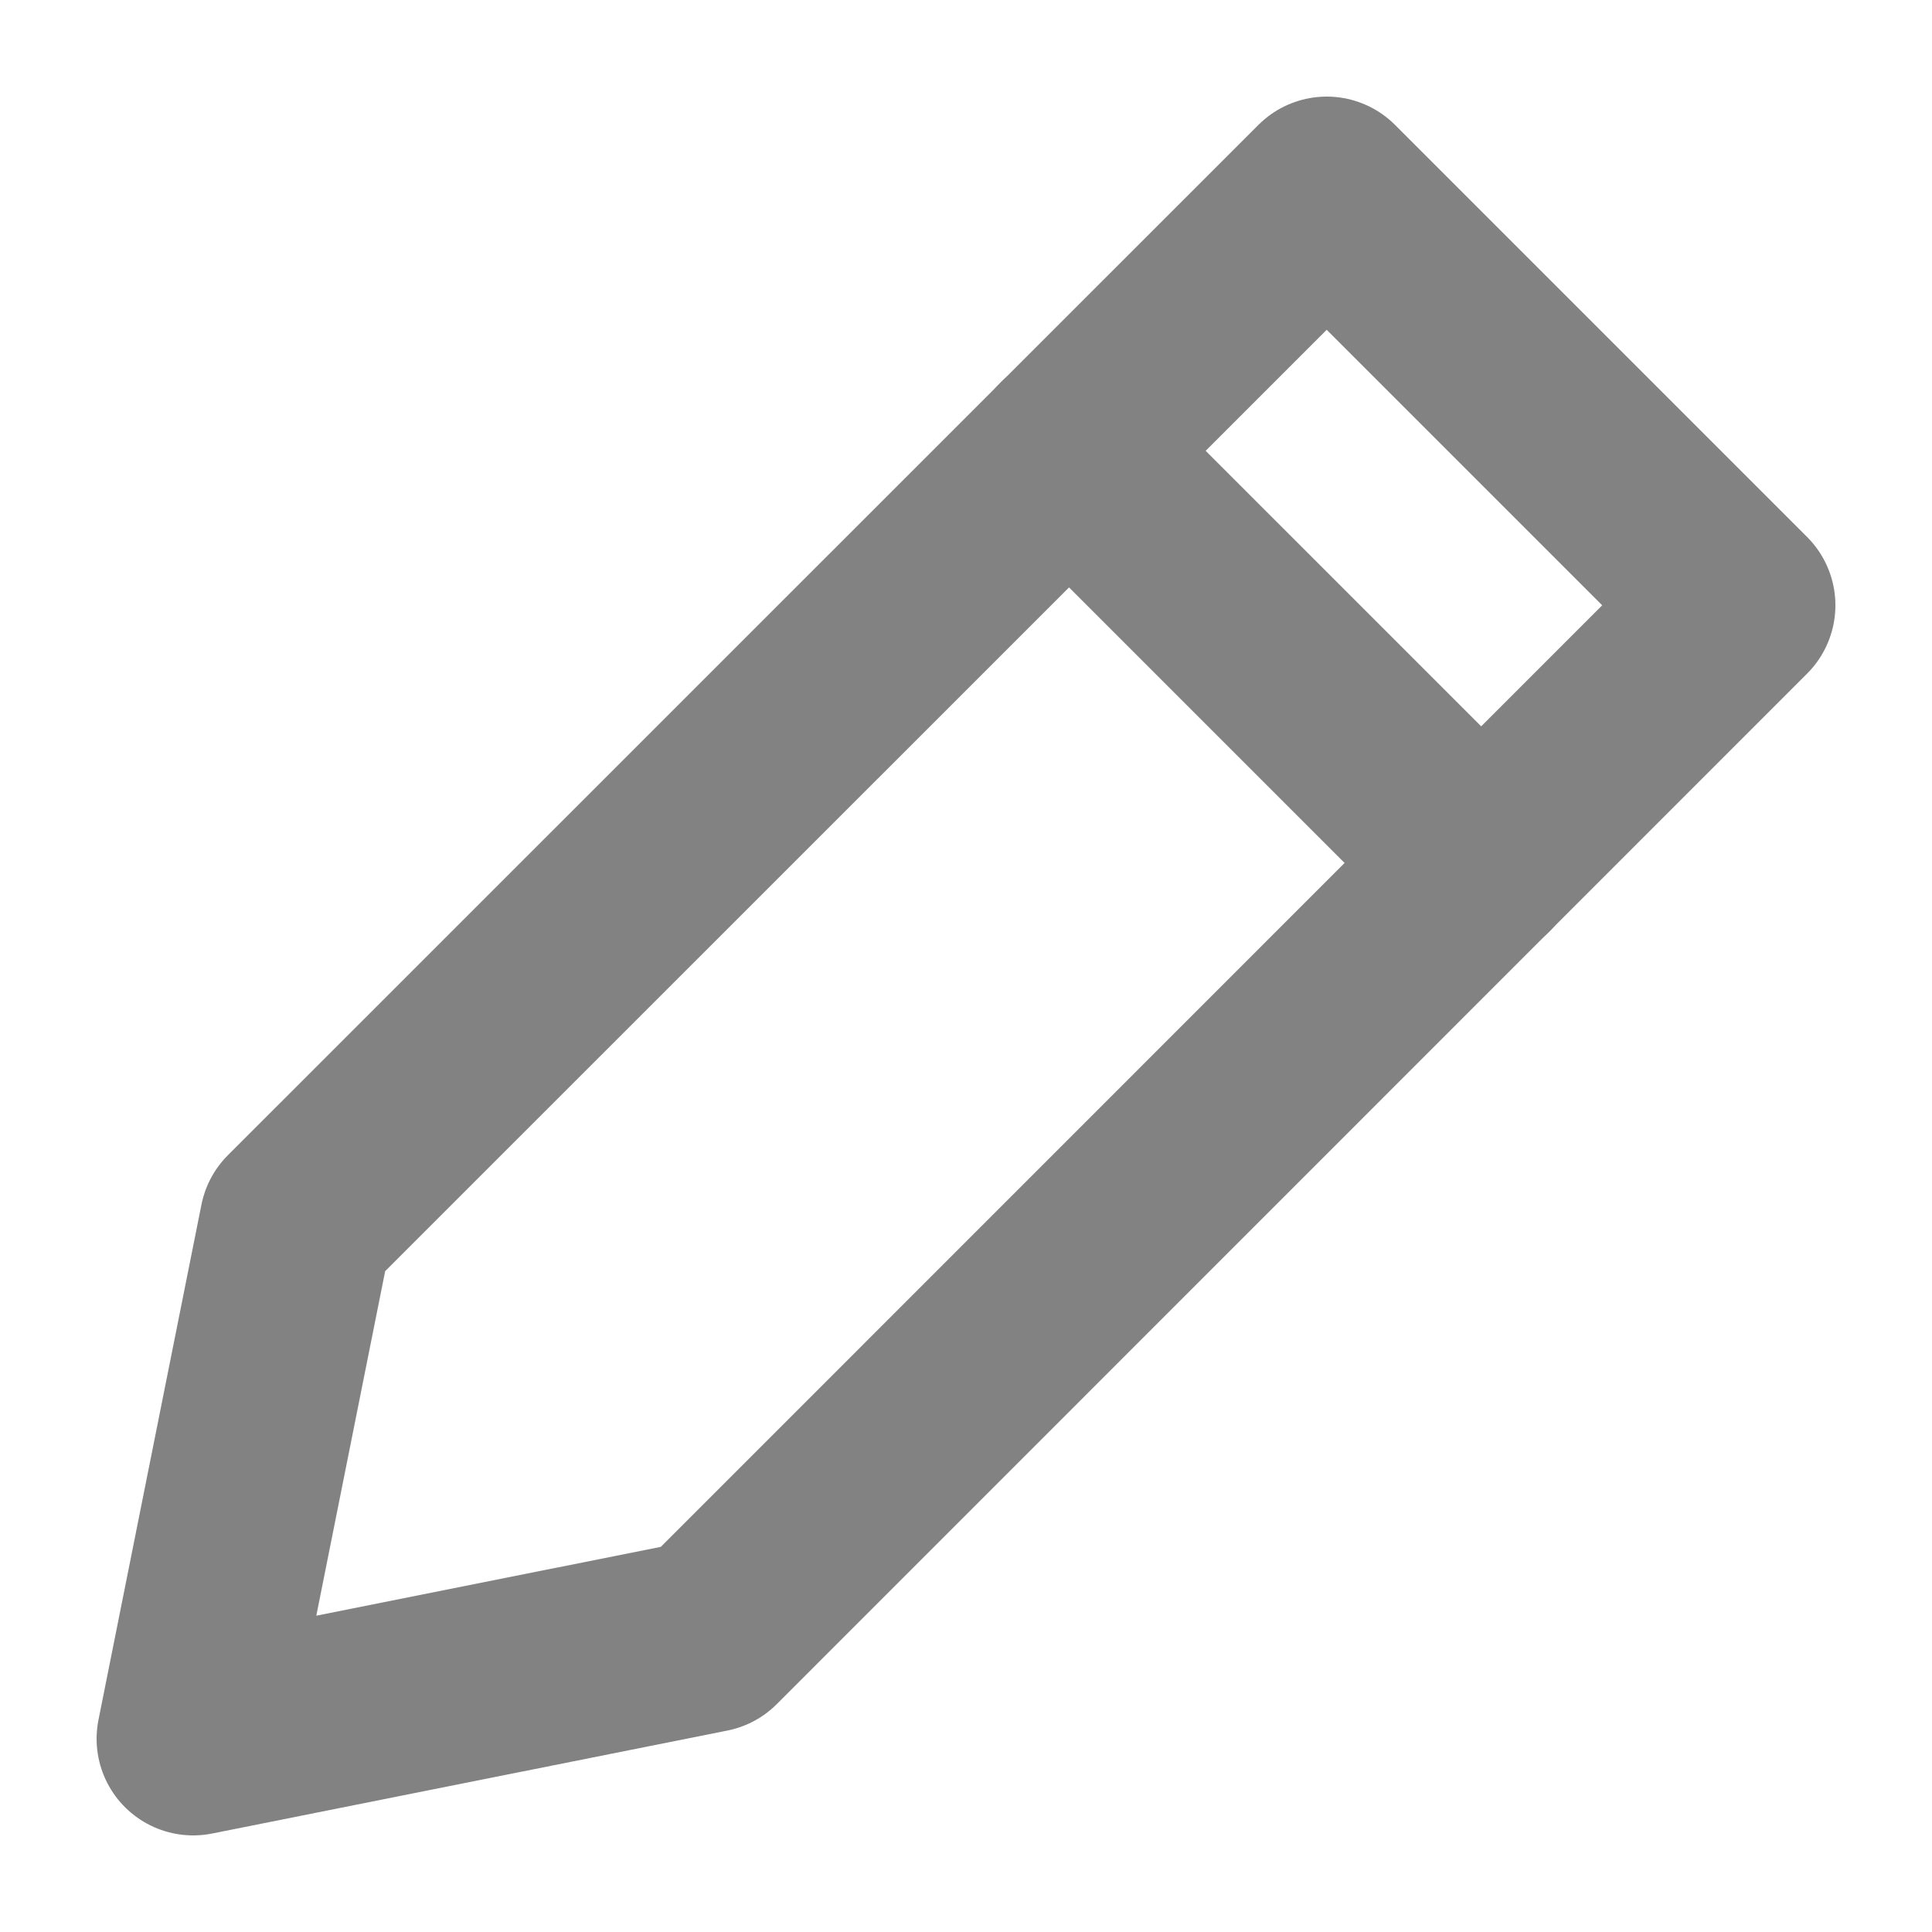 <svg width="10" height="10" viewBox="0 0 10 10" fill="none" xmlns="http://www.w3.org/2000/svg">
<path d="M7.667 4.467L5.533 2.333" stroke="#828282" stroke-linecap="round" stroke-linejoin="round"/>
<path d="M3.667 8.467L1 9L1.533 6.333L6.867 1L9 3.133L3.667 8.467Z" stroke="#828282" stroke-linecap="round" stroke-linejoin="round"/>
</svg>
